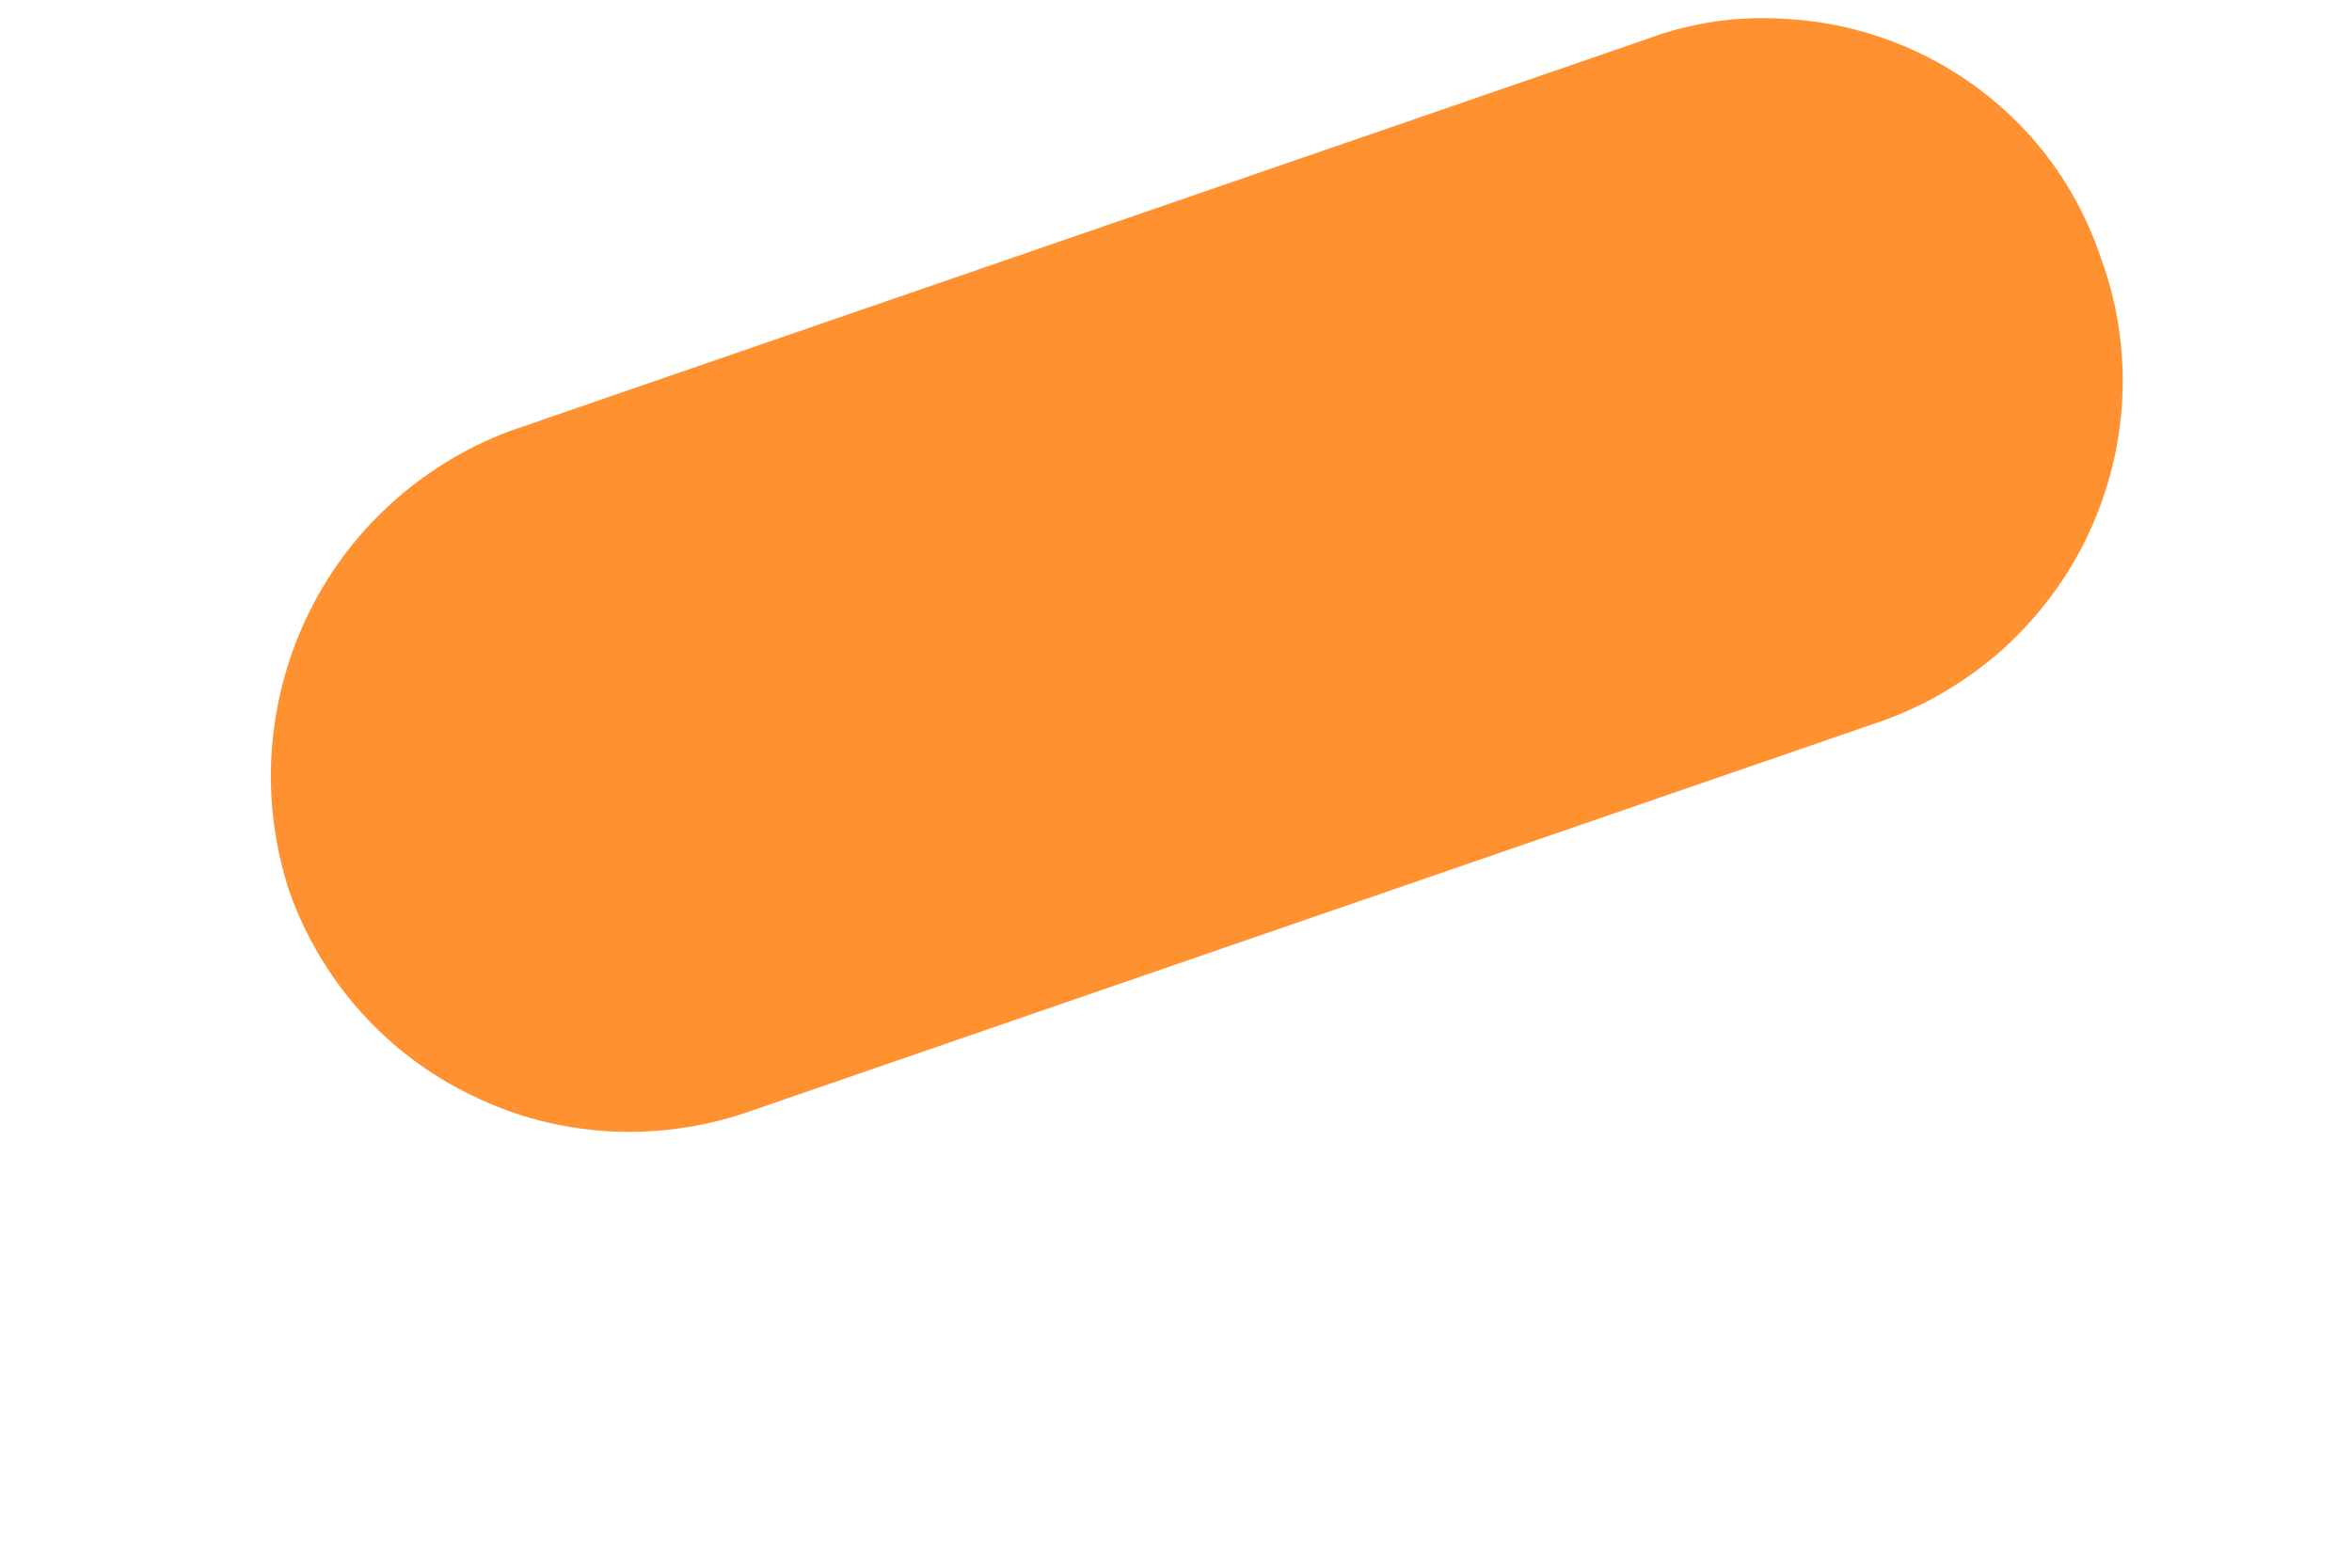 <?xml version="1.0" encoding="UTF-8" standalone="no"?><svg width='3' height='2' viewBox='0 0 3 2' fill='none' xmlns='http://www.w3.org/2000/svg'>
<path d='M2.4 0.92L0.95 1.42C0.836 1.458 0.711 1.451 0.603 1.398C0.494 1.346 0.411 1.253 0.37 1.14C0.331 1.024 0.339 0.898 0.391 0.788C0.443 0.678 0.536 0.593 0.65 0.55L2.1 0.05C2.156 0.029 2.216 0.02 2.276 0.024C2.336 0.027 2.395 0.042 2.449 0.068C2.503 0.094 2.551 0.13 2.591 0.175C2.631 0.22 2.661 0.273 2.68 0.33C2.701 0.387 2.71 0.448 2.707 0.508C2.704 0.569 2.689 0.628 2.663 0.683C2.637 0.738 2.6 0.787 2.555 0.828C2.51 0.868 2.457 0.9 2.4 0.92Z' fill='#FF9130'/>
</svg>
